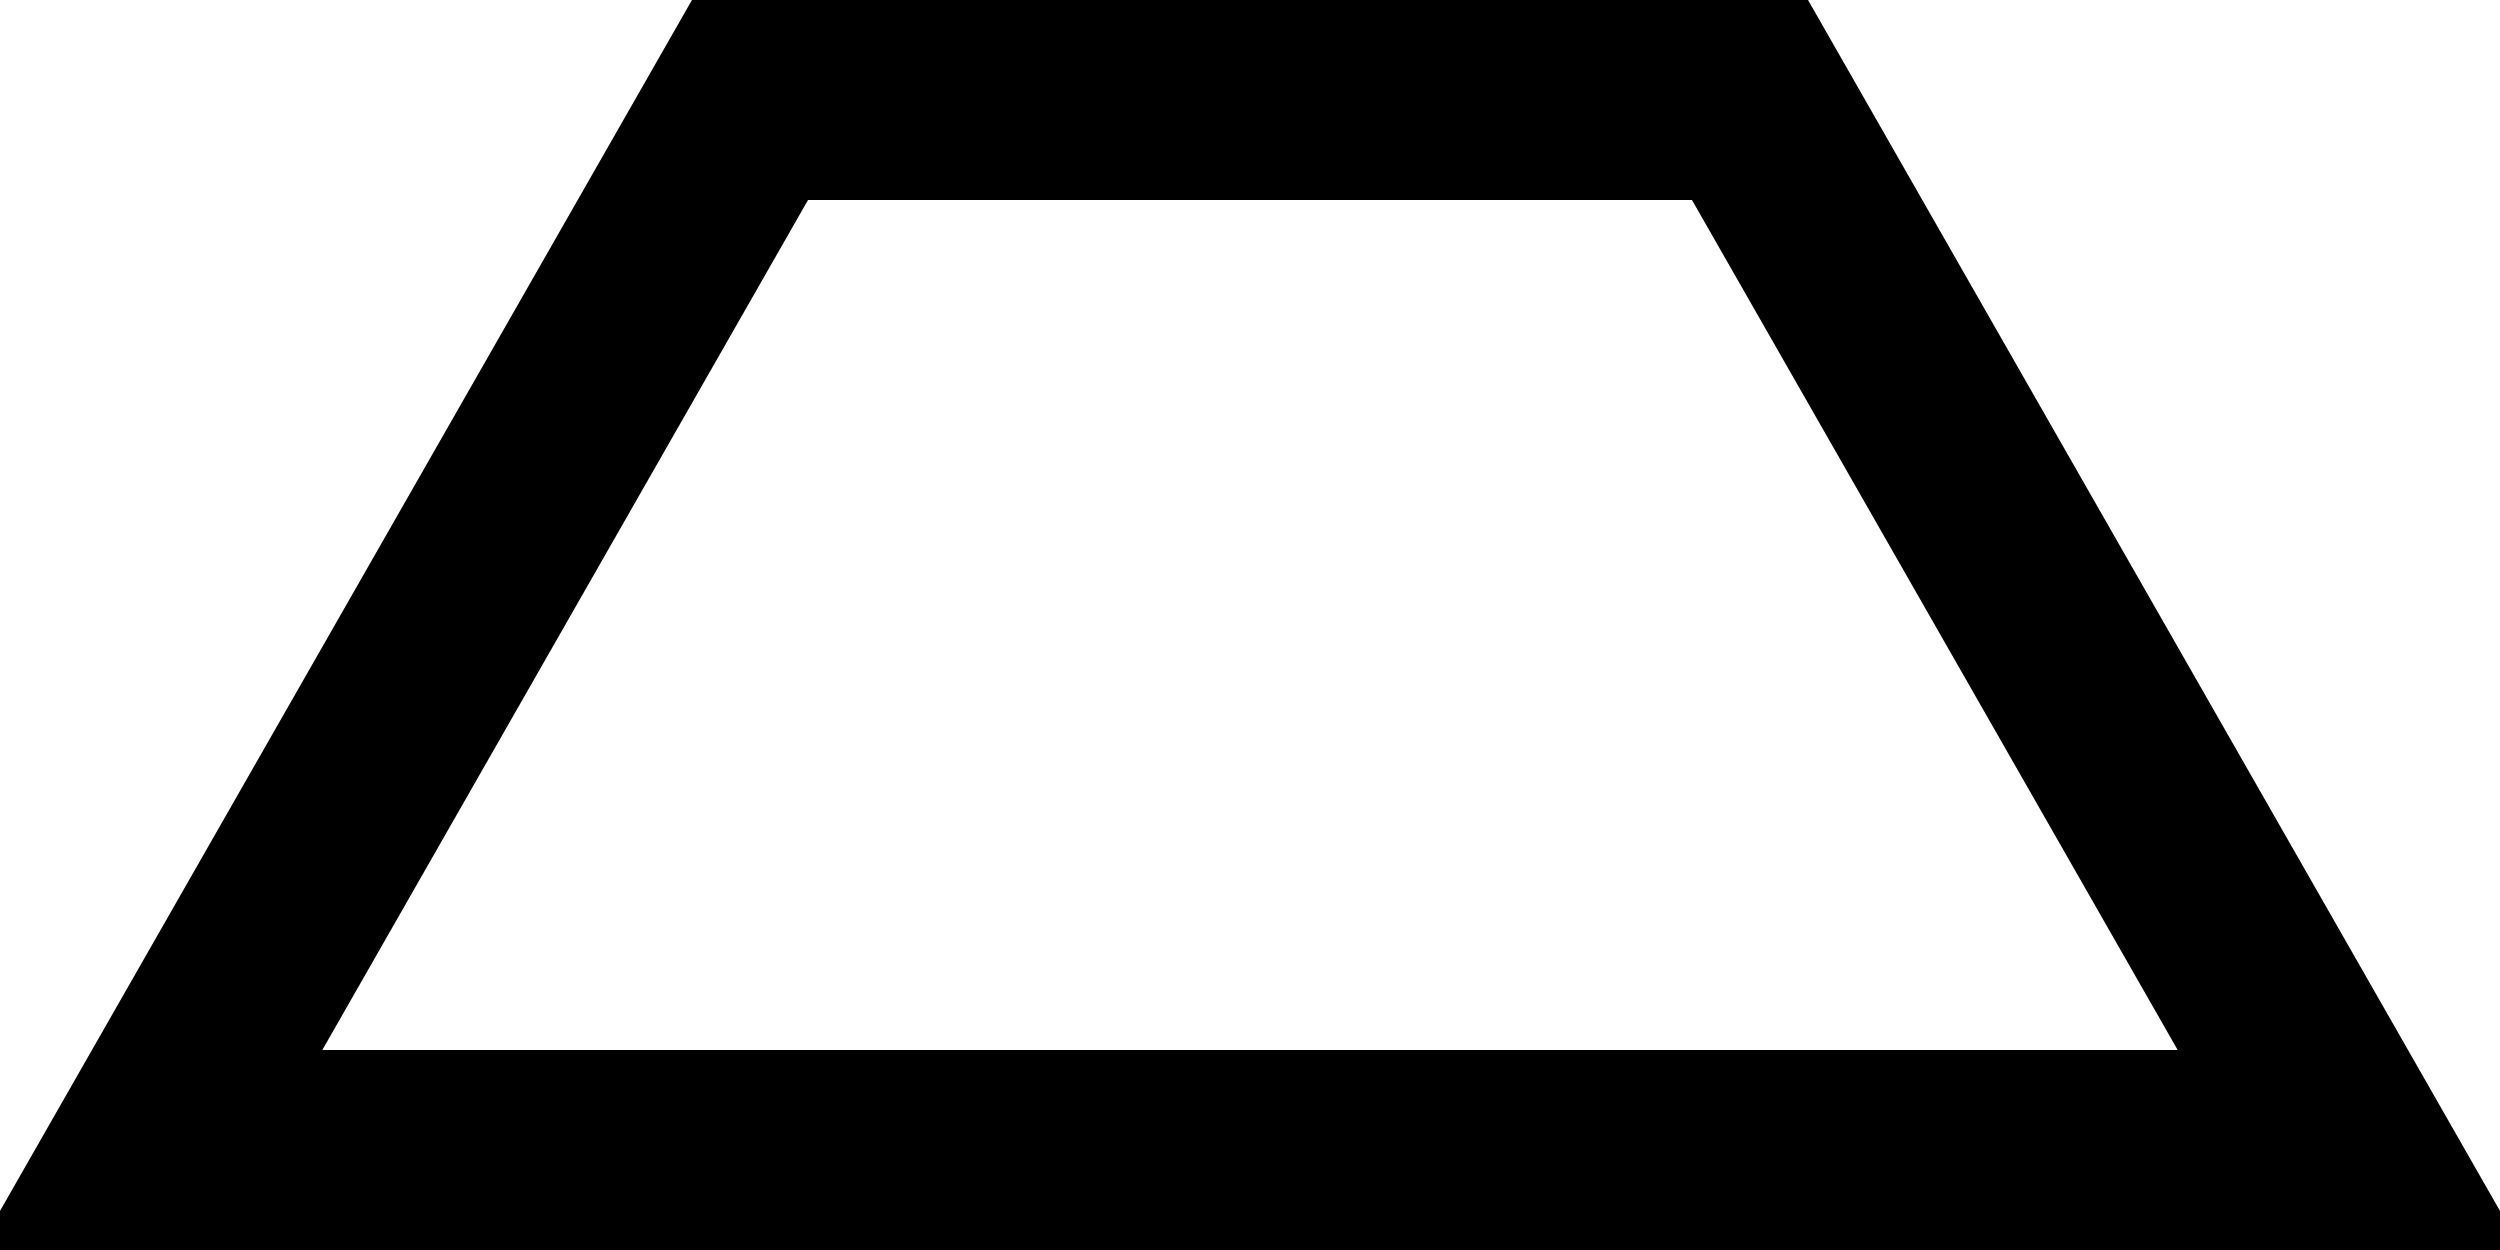 <?xml version="1.0" encoding="UTF-8"?>
<!DOCTYPE svg>
<svg xmlns="http://www.w3.org/2000/svg" width="5mm" height="2.5mm" viewBox="0 0 5 2.5">
    <polygon points="0.3,2.3 1.5,0.2 3.5,0.2 4.7,2.3" 
             fill="none" 
             stroke="black"
             stroke-width="0.4"/>
</svg>